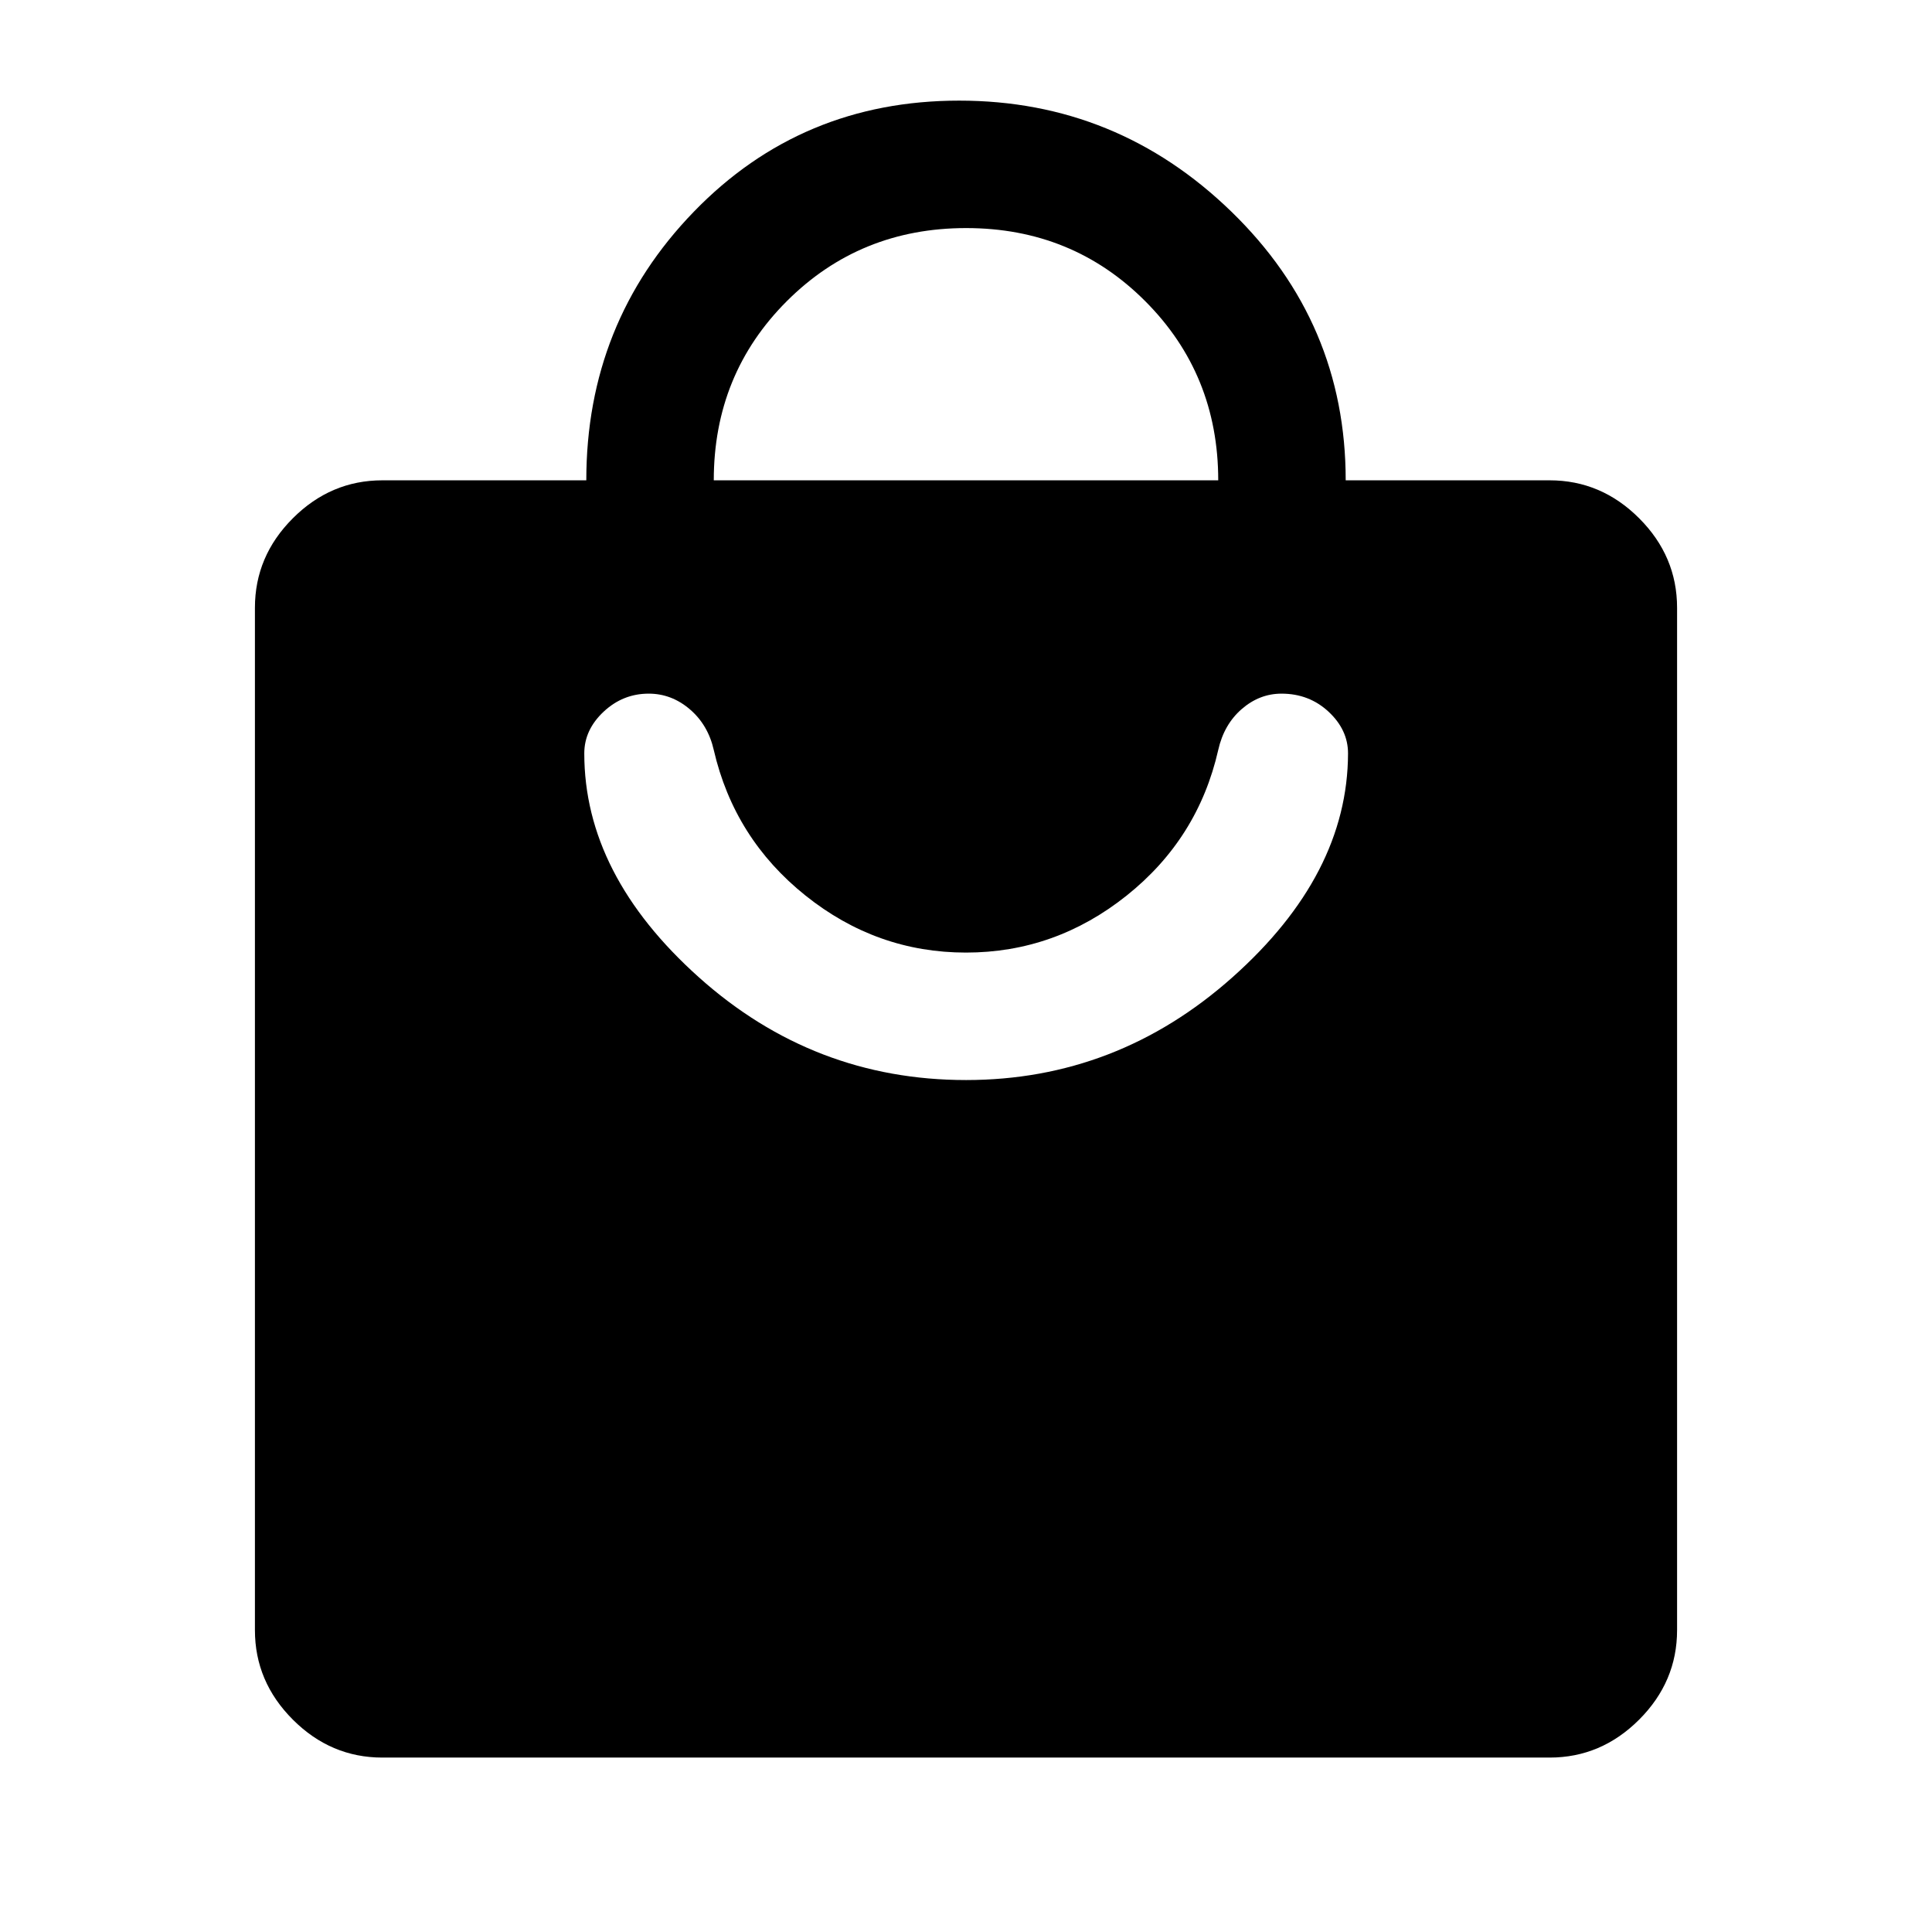 <svg xmlns="http://www.w3.org/2000/svg" height="40" viewBox="0 -960 960 960" width="40"><path d="M190-86.67q-25.63 0-44.48-18.85-18.85-18.85-18.85-44.48v-508q0-25.63 18.85-44.48 18.85-18.85 44.48-18.85h101.33q0-78.34 53.46-133.5Q398.24-910 476.62-910q78.38 0 135.21 55.13 56.84 55.14 56.84 133.54H770q25.63 0 44.48 18.85 18.85 18.85 18.85 44.48v508q0 25.63-18.85 44.48Q795.63-86.67 770-86.67H190Zm164.67-634.66h250.66q0-52.67-36.25-89-36.26-36.34-89-36.34-52.75 0-89.08 36.28t-36.33 89.06Zm125.33 298q75 0 132.33-51 57.34-51 57.5-111.31 0-11.7-9.66-20.7-9.67-8.99-23.39-8.99-10.94 0-19.78 7.66-8.83 7.67-11.67 20.34-10 44-45.5 72.33T480-486.67q-44.33 0-79.75-28.33t-45.58-72.33q-2.84-12.5-11.92-20.25t-20.41-7.75q-12.84 0-22.42 8.99-9.59 9-9.59 20.7 0 60.31 57 111.31t132.67 51Z"/></svg>